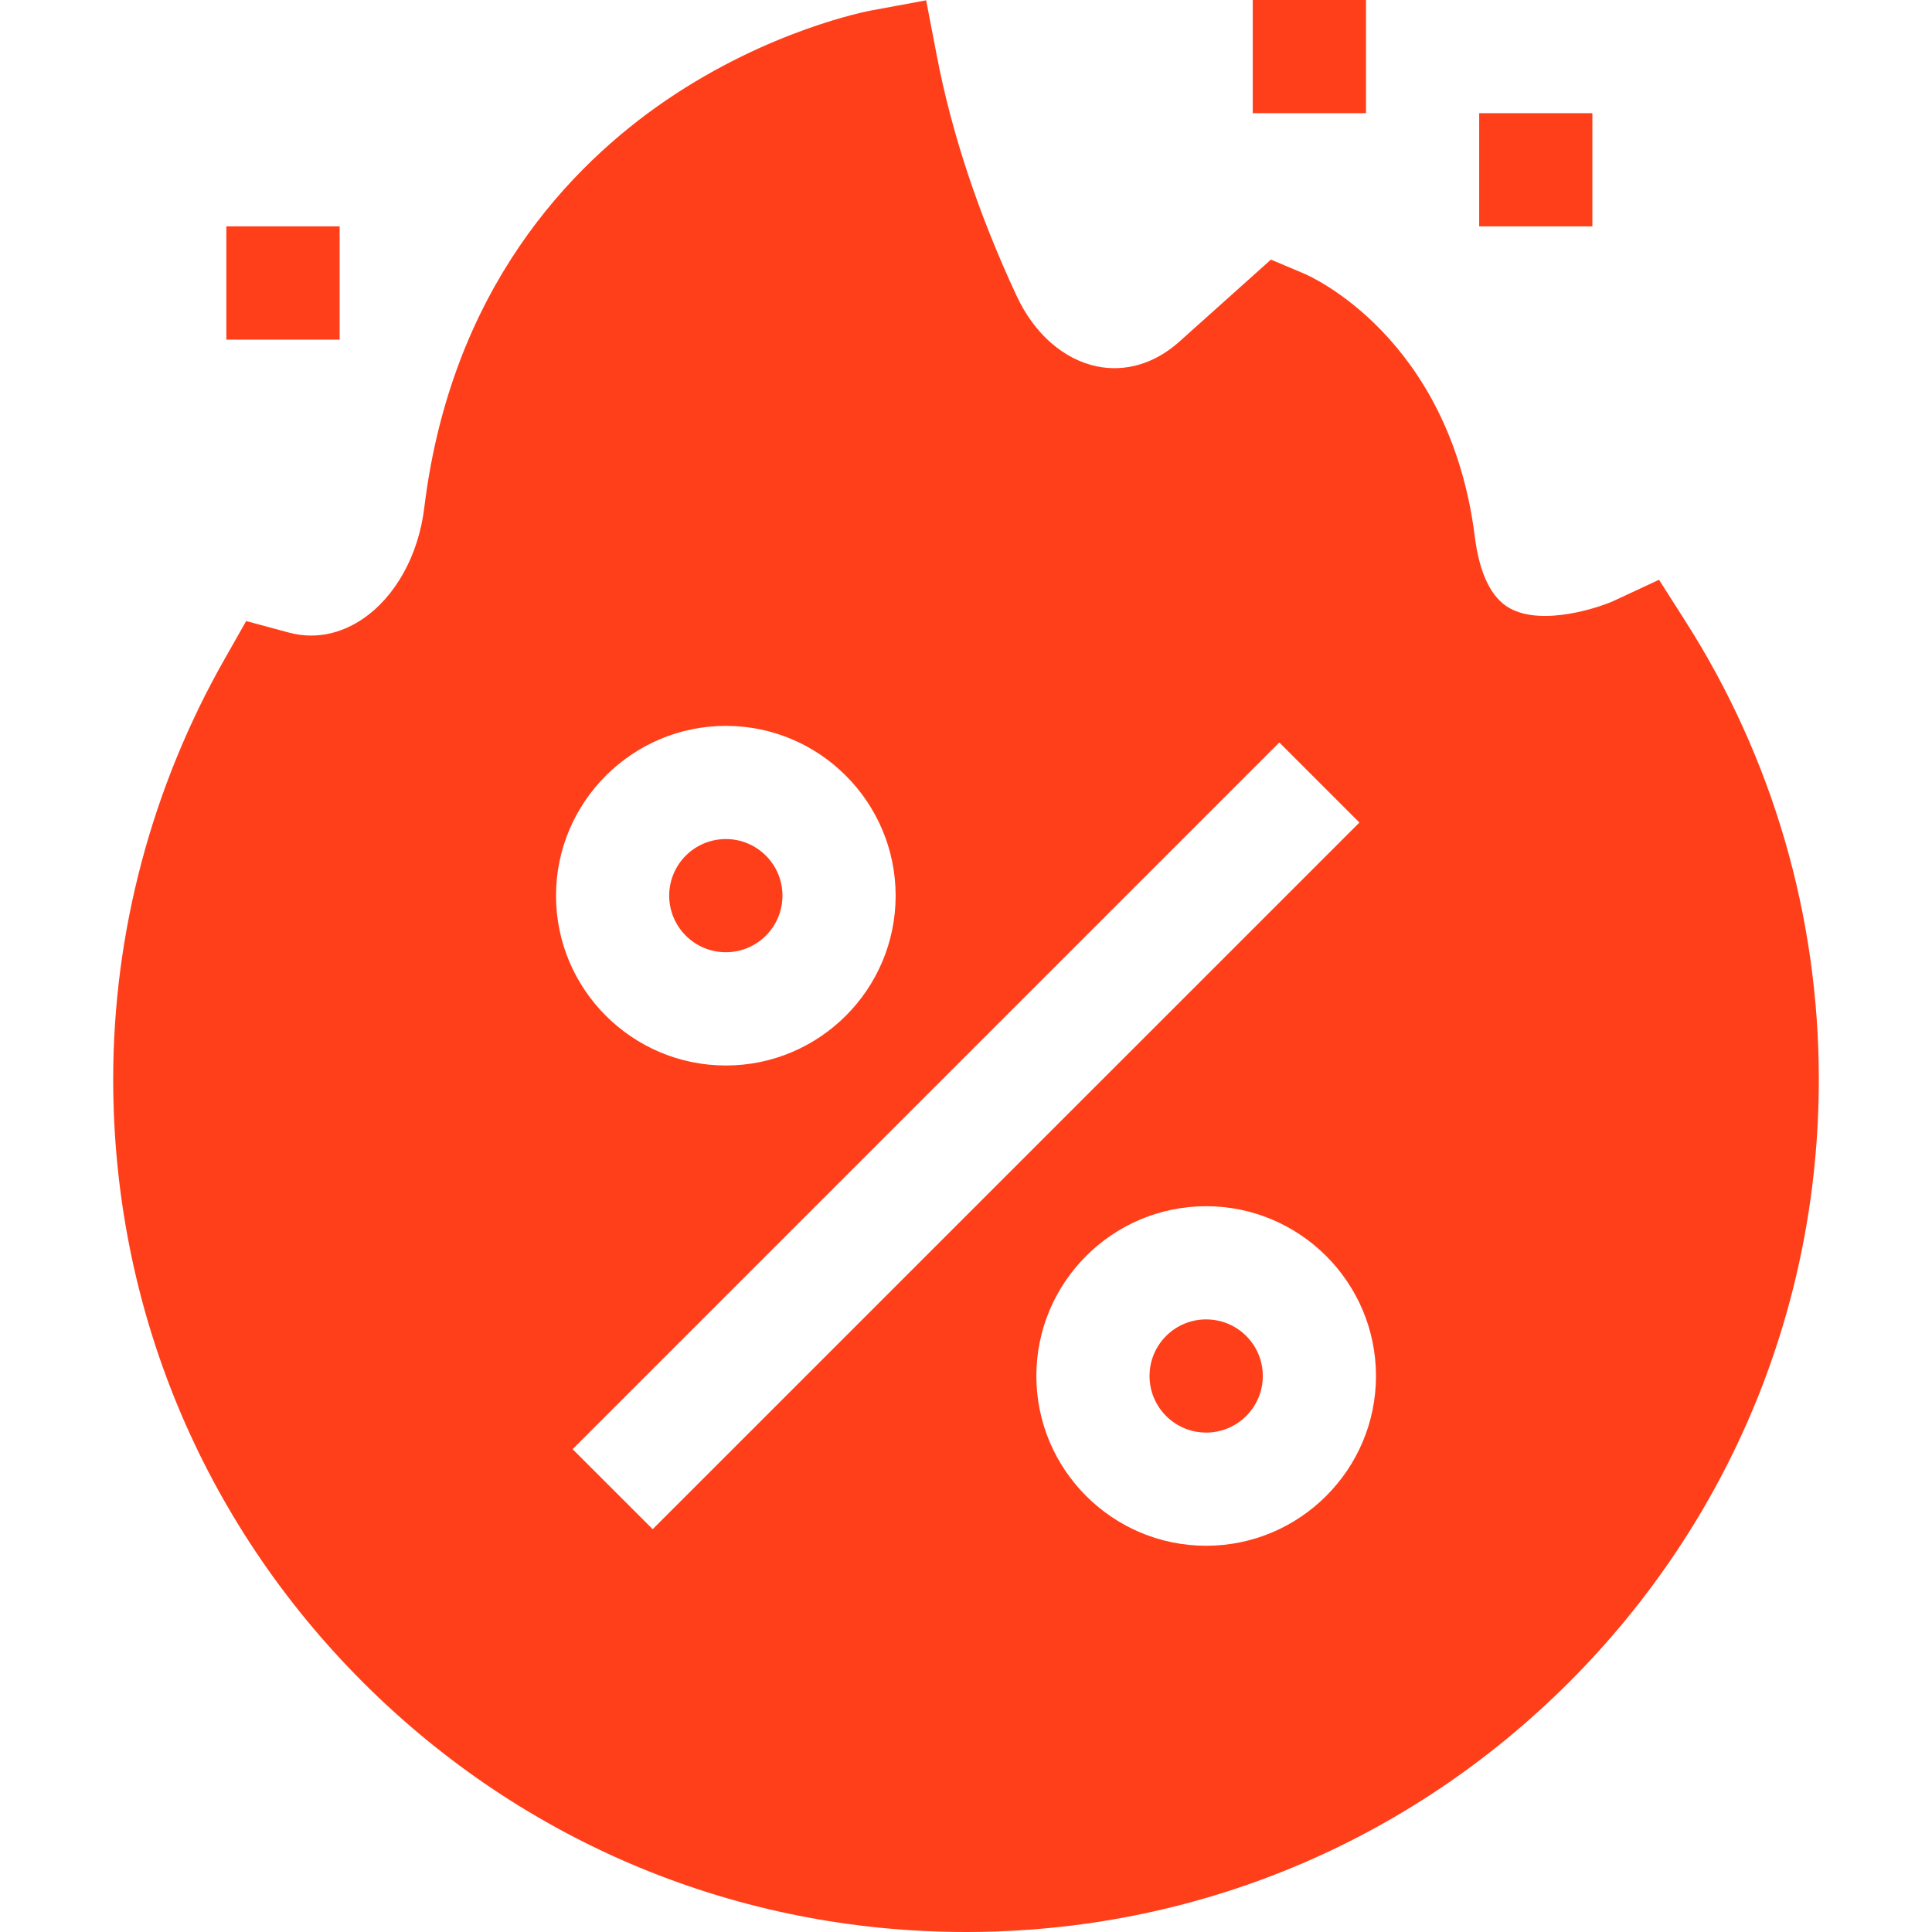 <svg width="24" height="24" viewBox="0 0 24 24" fill="none" xmlns="http://www.w3.org/2000/svg">
<path d="M14.983 17.796C15.372 17.796 15.687 17.481 15.687 17.093C15.687 16.704 15.372 16.39 14.983 16.39C14.595 16.39 14.28 16.704 14.28 17.093C14.28 17.481 14.595 17.796 14.983 17.796Z" fill="#FF3F1A"/>
<path d="M9.017 11.829C9.405 11.829 9.72 11.514 9.72 11.126C9.72 10.738 9.405 10.423 9.017 10.423C8.628 10.423 8.313 10.738 8.313 11.126C8.313 11.514 8.628 11.829 9.017 11.829Z" fill="#FF3F1A"/>
<path d="M20.94 7.722L20.609 7.202L20.051 7.462C19.883 7.54 19.17 7.785 18.755 7.556C18.525 7.428 18.378 7.128 18.32 6.662C18.006 4.188 16.272 3.429 16.198 3.398L15.788 3.225L14.648 4.246C14.346 4.516 13.984 4.624 13.629 4.552C13.213 4.466 12.848 4.147 12.628 3.674C12.155 2.658 11.821 1.654 11.637 0.69L11.505 0.004L10.818 0.131C10.767 0.141 9.558 0.372 8.278 1.243C7.088 2.054 5.601 3.591 5.27 6.311C5.198 6.899 4.911 7.416 4.502 7.691C4.302 7.826 3.98 7.964 3.584 7.857L3.058 7.715L2.789 8.189C1.884 9.781 1.406 11.585 1.406 13.407C1.406 16.236 2.508 18.897 4.509 20.898C6.51 22.898 9.17 24 12 24C14.83 24 17.49 22.898 19.491 20.898C21.492 18.897 22.594 16.236 22.594 13.407C22.594 11.385 22.022 9.419 20.94 7.722ZM11.126 11.127C11.126 12.29 10.18 13.236 9.017 13.236C7.854 13.236 6.907 12.29 6.907 11.127C6.907 9.964 7.854 9.017 9.017 9.017C10.18 9.017 11.126 9.964 11.126 11.127ZM15.892 9.223L16.887 10.218L8.108 18.996L7.113 18.002L15.892 9.223ZM14.983 14.984C16.146 14.984 17.093 15.93 17.093 17.093C17.093 18.256 16.146 19.202 14.983 19.202C13.82 19.202 12.874 18.256 12.874 17.093C12.874 15.93 13.82 14.984 14.983 14.984Z" fill="#FF3F1A"/>
<path d="M2.812 2.812H4.219V4.219H2.812V2.812Z" fill="#FF3F1A"/>
<path d="M15.562 0H16.969V1.406H15.562V0Z" fill="#FF3F1A"/>
<path d="M18.375 1.406H19.781V2.812H18.375V1.406Z" fill="#FF3F1A"/>
</svg>
